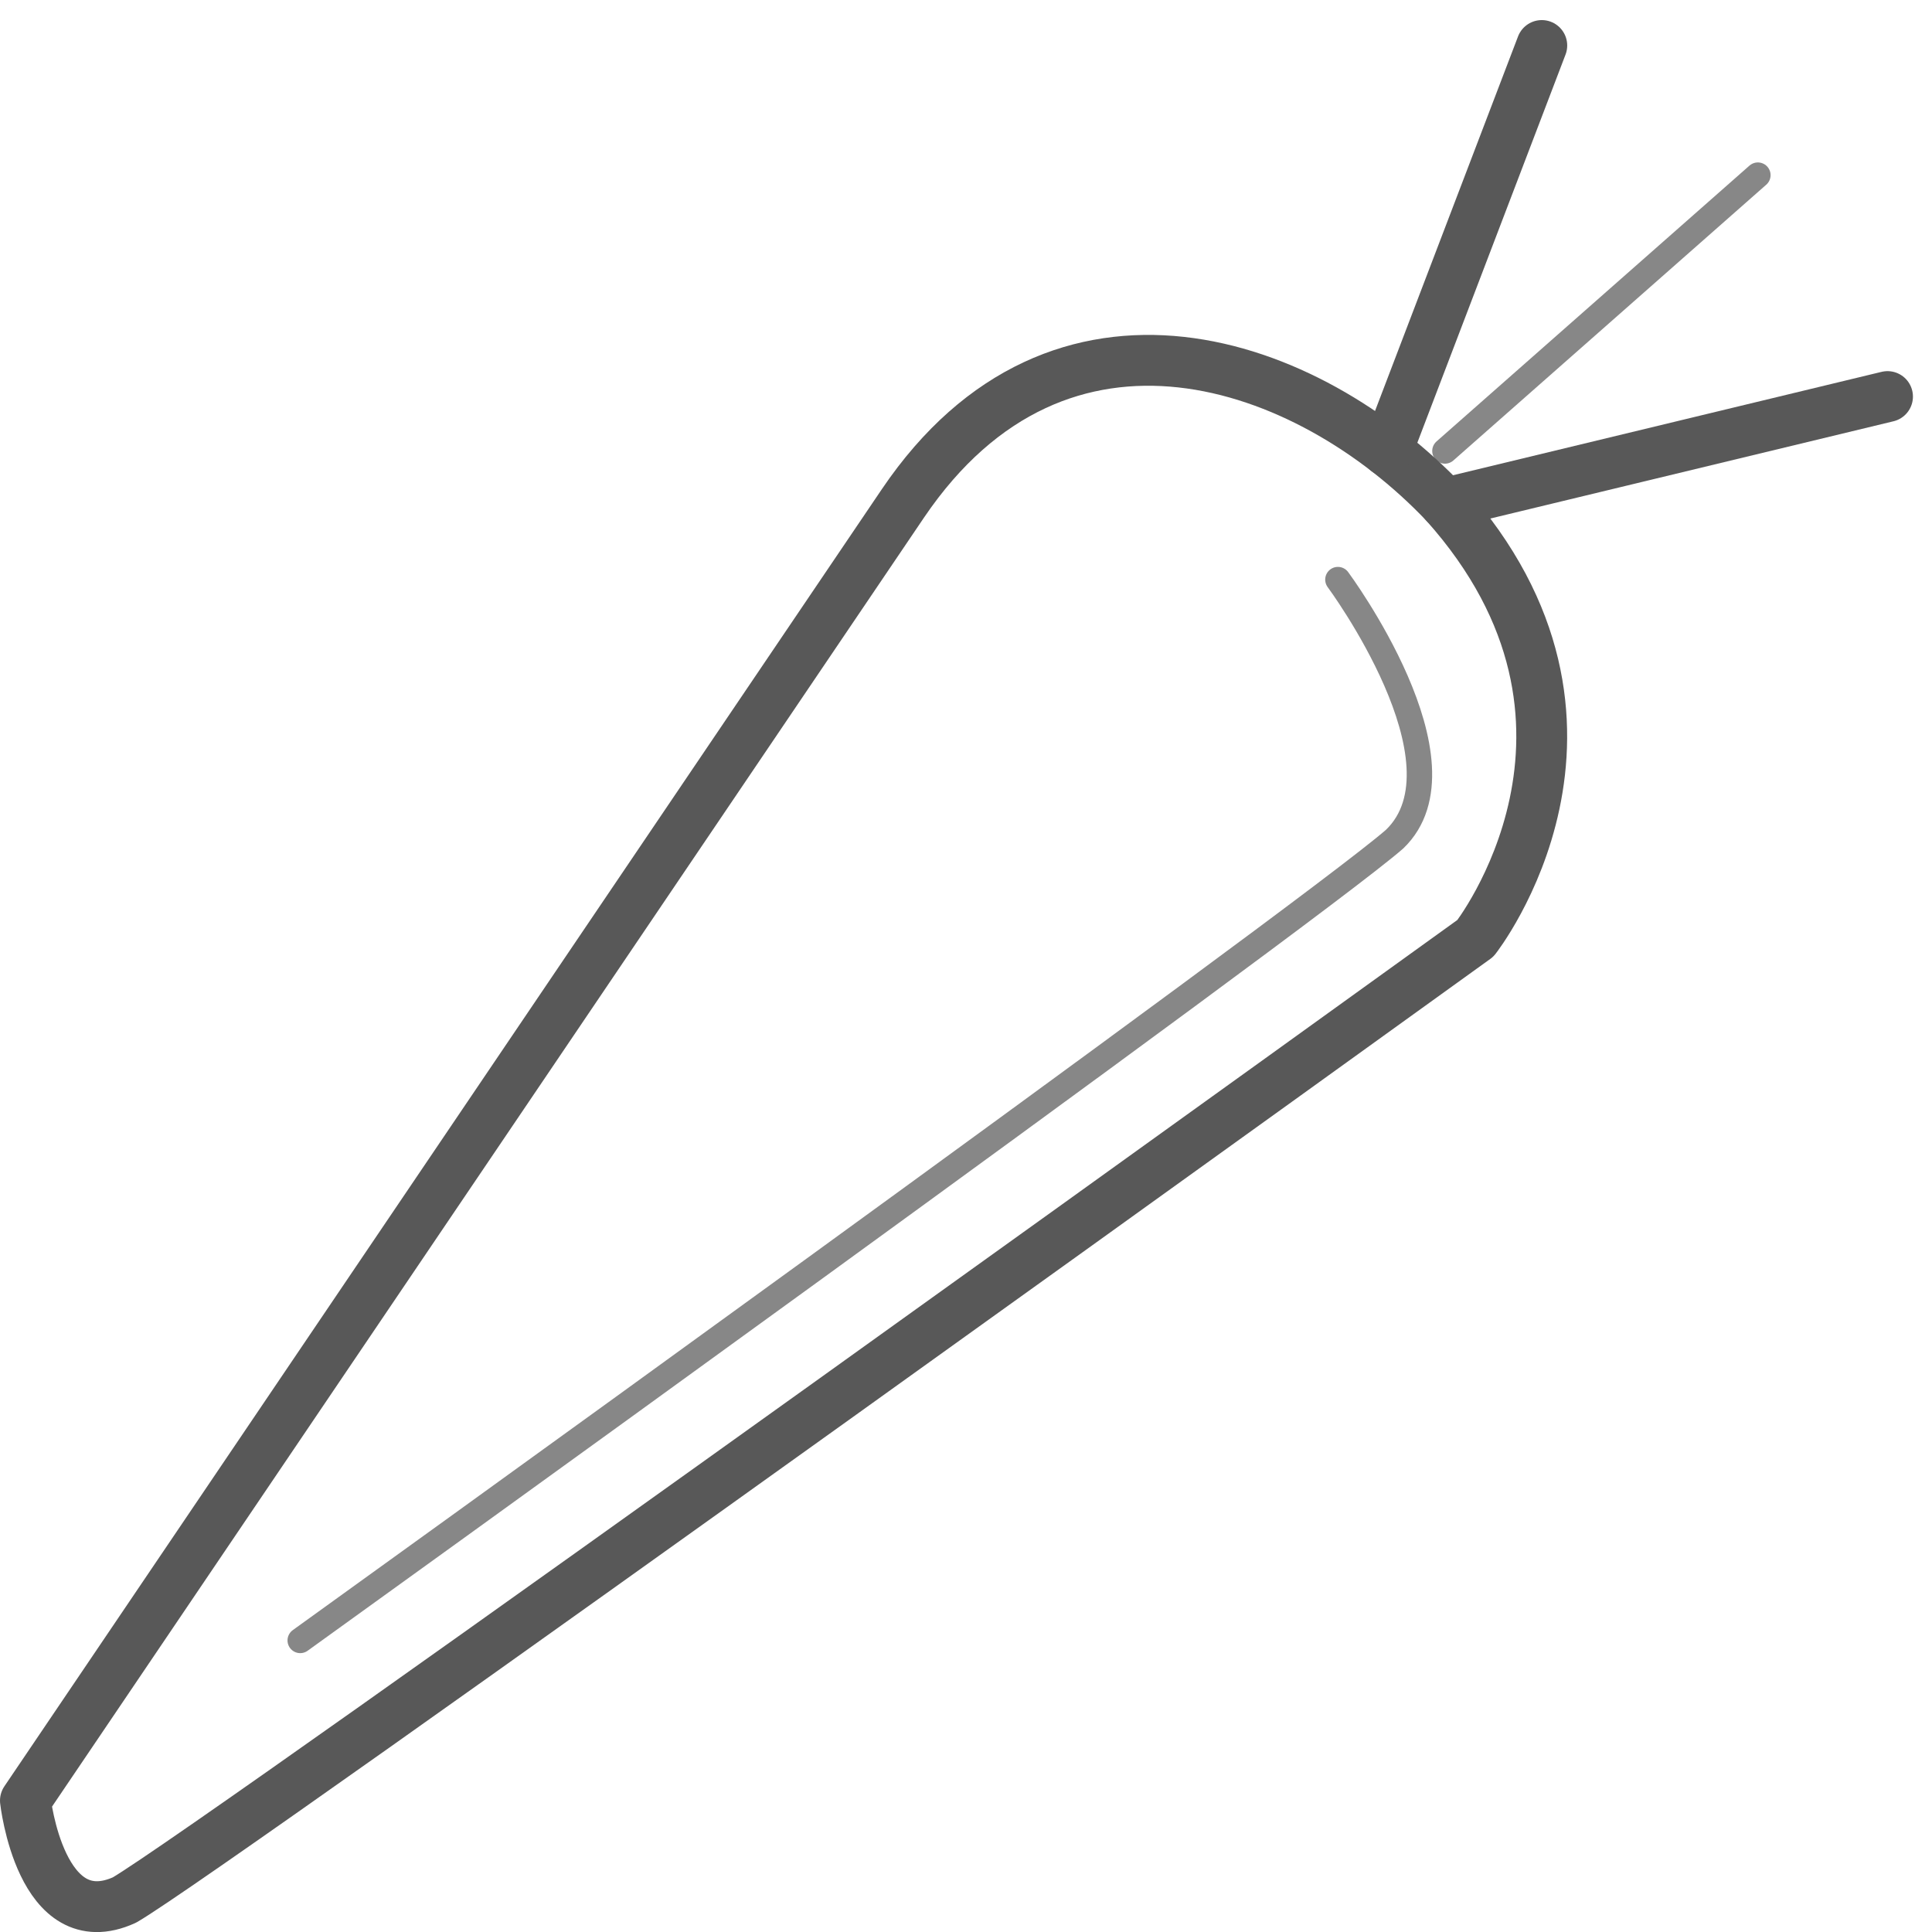 <?xml version="1.0" encoding="utf-8"?>
<!-- Generator: Avocode 2.6.0 - http://avocode.com -->
<svg height="76" width="76" xmlns:xlink="http://www.w3.org/1999/xlink" xmlns="http://www.w3.org/2000/svg" viewBox="0 0 76 76">
    <path stroke-linejoin="round" stroke-linecap="round" stroke-width="1" stroke="#878787" fill="none" fill-rule="evenodd" d="M 56.84 17.74 L 69.15 6.89" />
    <path stroke-linejoin="round" stroke-linecap="round" stroke-width="2" stroke="#585858" fill="none" fill-rule="evenodd" d="M 35.52 19.8 L 1 70.83 C 1 70.83 1.6 76.24 4.9 74.74 C 8.51 72.63 58.04 36.91 58.04 36.91 C 58.04 36.91 64.64 28.51 56.84 19.8 C 51.43 14.1 41.69 10.69 35.52 19.8 L 35.52 19.8 Z M 35.52 19.8" />
    <path stroke-linejoin="round" stroke-linecap="round" stroke-width="2" stroke="#585858" fill="none" fill-rule="evenodd" d="M 54.56 17.74 L 60.65 1.79" />
    <path stroke-linejoin="round" stroke-linecap="round" stroke-width="2" stroke="#585858" fill="none" fill-rule="evenodd" d="M 56.84 19.8 L 74.25 15.6" />
    <path stroke-linejoin="round" stroke-linecap="round" stroke-width="1" stroke="#878787" fill="none" fill-rule="evenodd" d="M 52.63 22.8 C 52.63 22.8 57.98 30.01 54.86 33.01 C 51.43 36.01 11.81 64.53 11.81 64.53" />
</svg>
